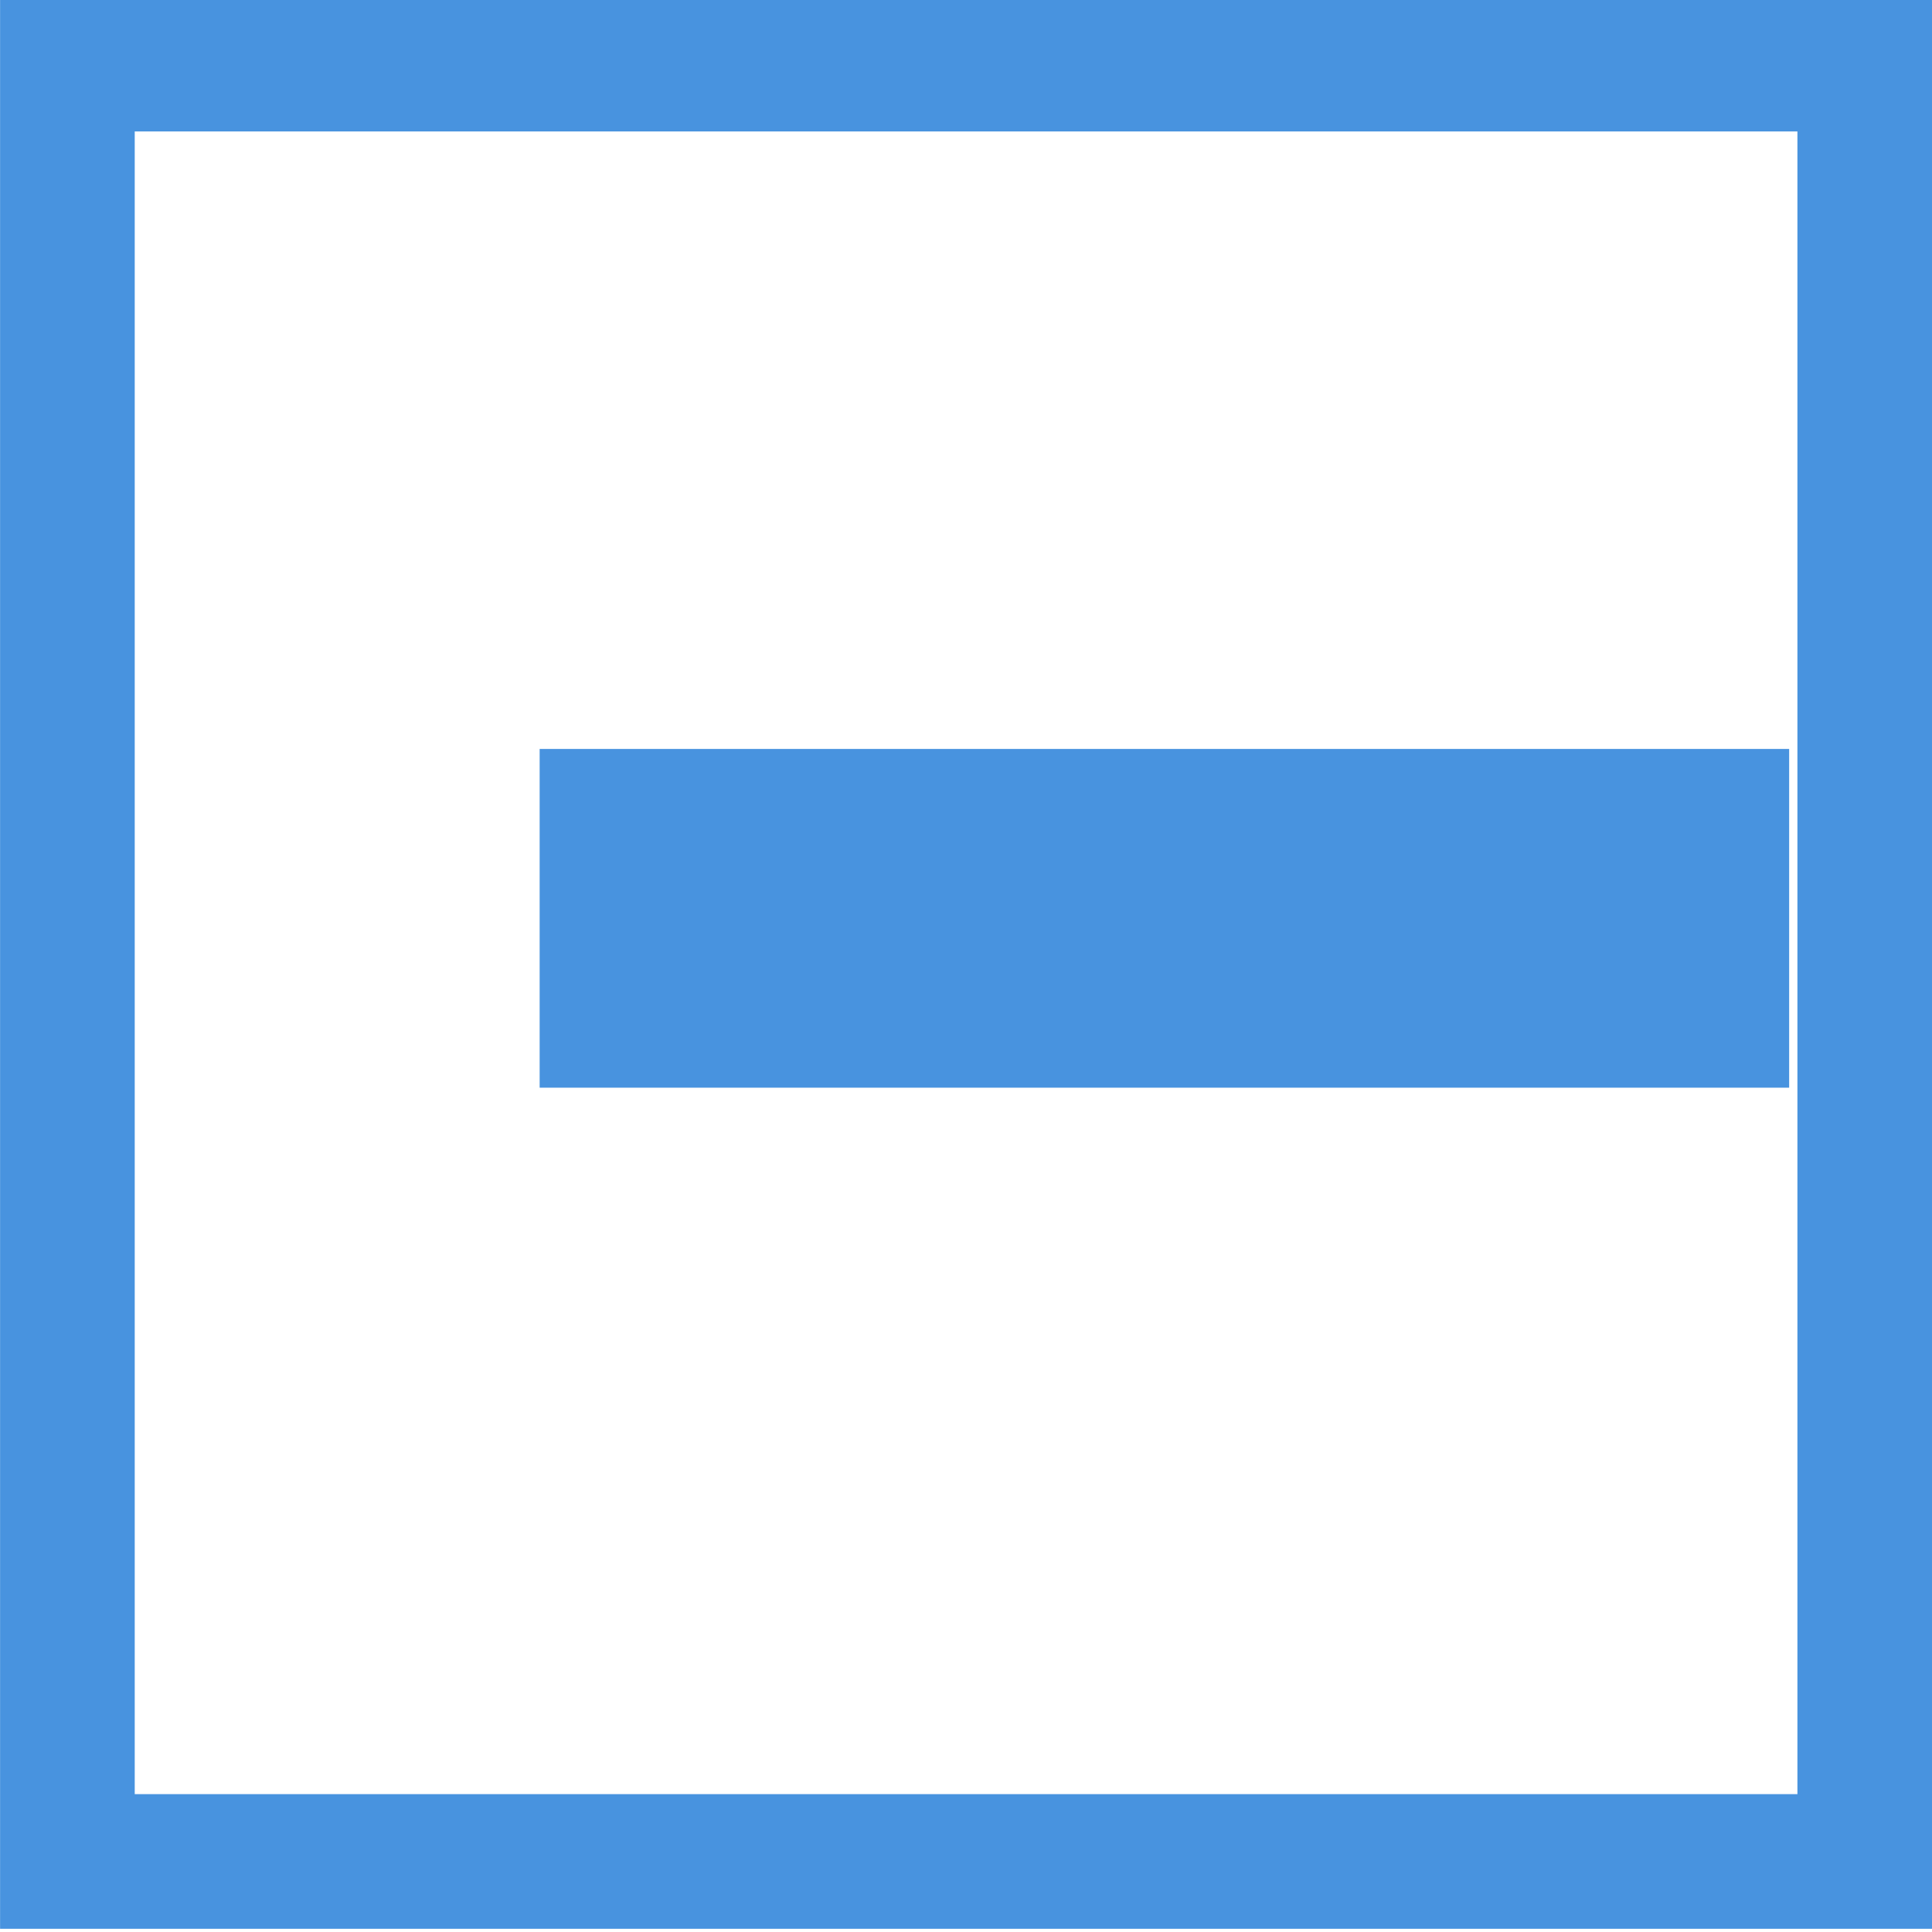 <?xml version="1.0" encoding="UTF-8" standalone="no"?>
<!-- Created with Inkscape (http://www.inkscape.org/) -->

<svg
   width="6.844mm"
   height="6.844mm"
   viewBox="0 0 6.844 6.844"
   version="1.1"
   id="svg1"
   xml:space="preserve"
   xmlns="http://www.w3.org/2000/svg"
   xmlns:svg="http://www.w3.org/2000/svg"><defs
     id="defs1" /><g
     id="layer1"
     transform="translate(-113.277,-142.297)"><g
       id="checkbox-indeterminate-blue"
       transform="matrix(1.908,0,0,1.908,93.083,-140.417)"
       style="fill:#557bb6;fill-opacity:0;stroke:#557bb6;stroke-opacity:1"><g
         id="layer1-47-9-8-3"
         transform="matrix(0.116,0,0,0.142,-113.586,101.371)"
         style="fill:#557bb6;fill-opacity:0;stroke:#557bb6;stroke-opacity:1"><path
           style="fill:#4893df;fill-opacity:1;stroke:#4893df;stroke-width:4.429;stroke-linecap:butt;stroke-linejoin:miter;stroke-dasharray:none;stroke-opacity:1"
           d="m 1079.067,341.598 h 19.999"
           id="path10-99-4" /></g><g
         id="g10-8-2-19-5"
         transform="translate(-32.637,73.489)"
         style="fill:#557bb6;fill-opacity:0;stroke:#557bb6;stroke-opacity:1"><rect
           style="fill:#ffffff;fill-opacity:0;stroke:#4893df;stroke-width:0.25;stroke-linejoin:miter;stroke-dasharray:none;stroke-dashoffset:128.504;stroke-opacity:1"
           id="rect354-384-9-6-0-5-5"
           width="3.337"
           height="3.337"
           x="43.346"
           y="74.803"
           ry="0"
           rx="0" /></g></g></g></svg>
